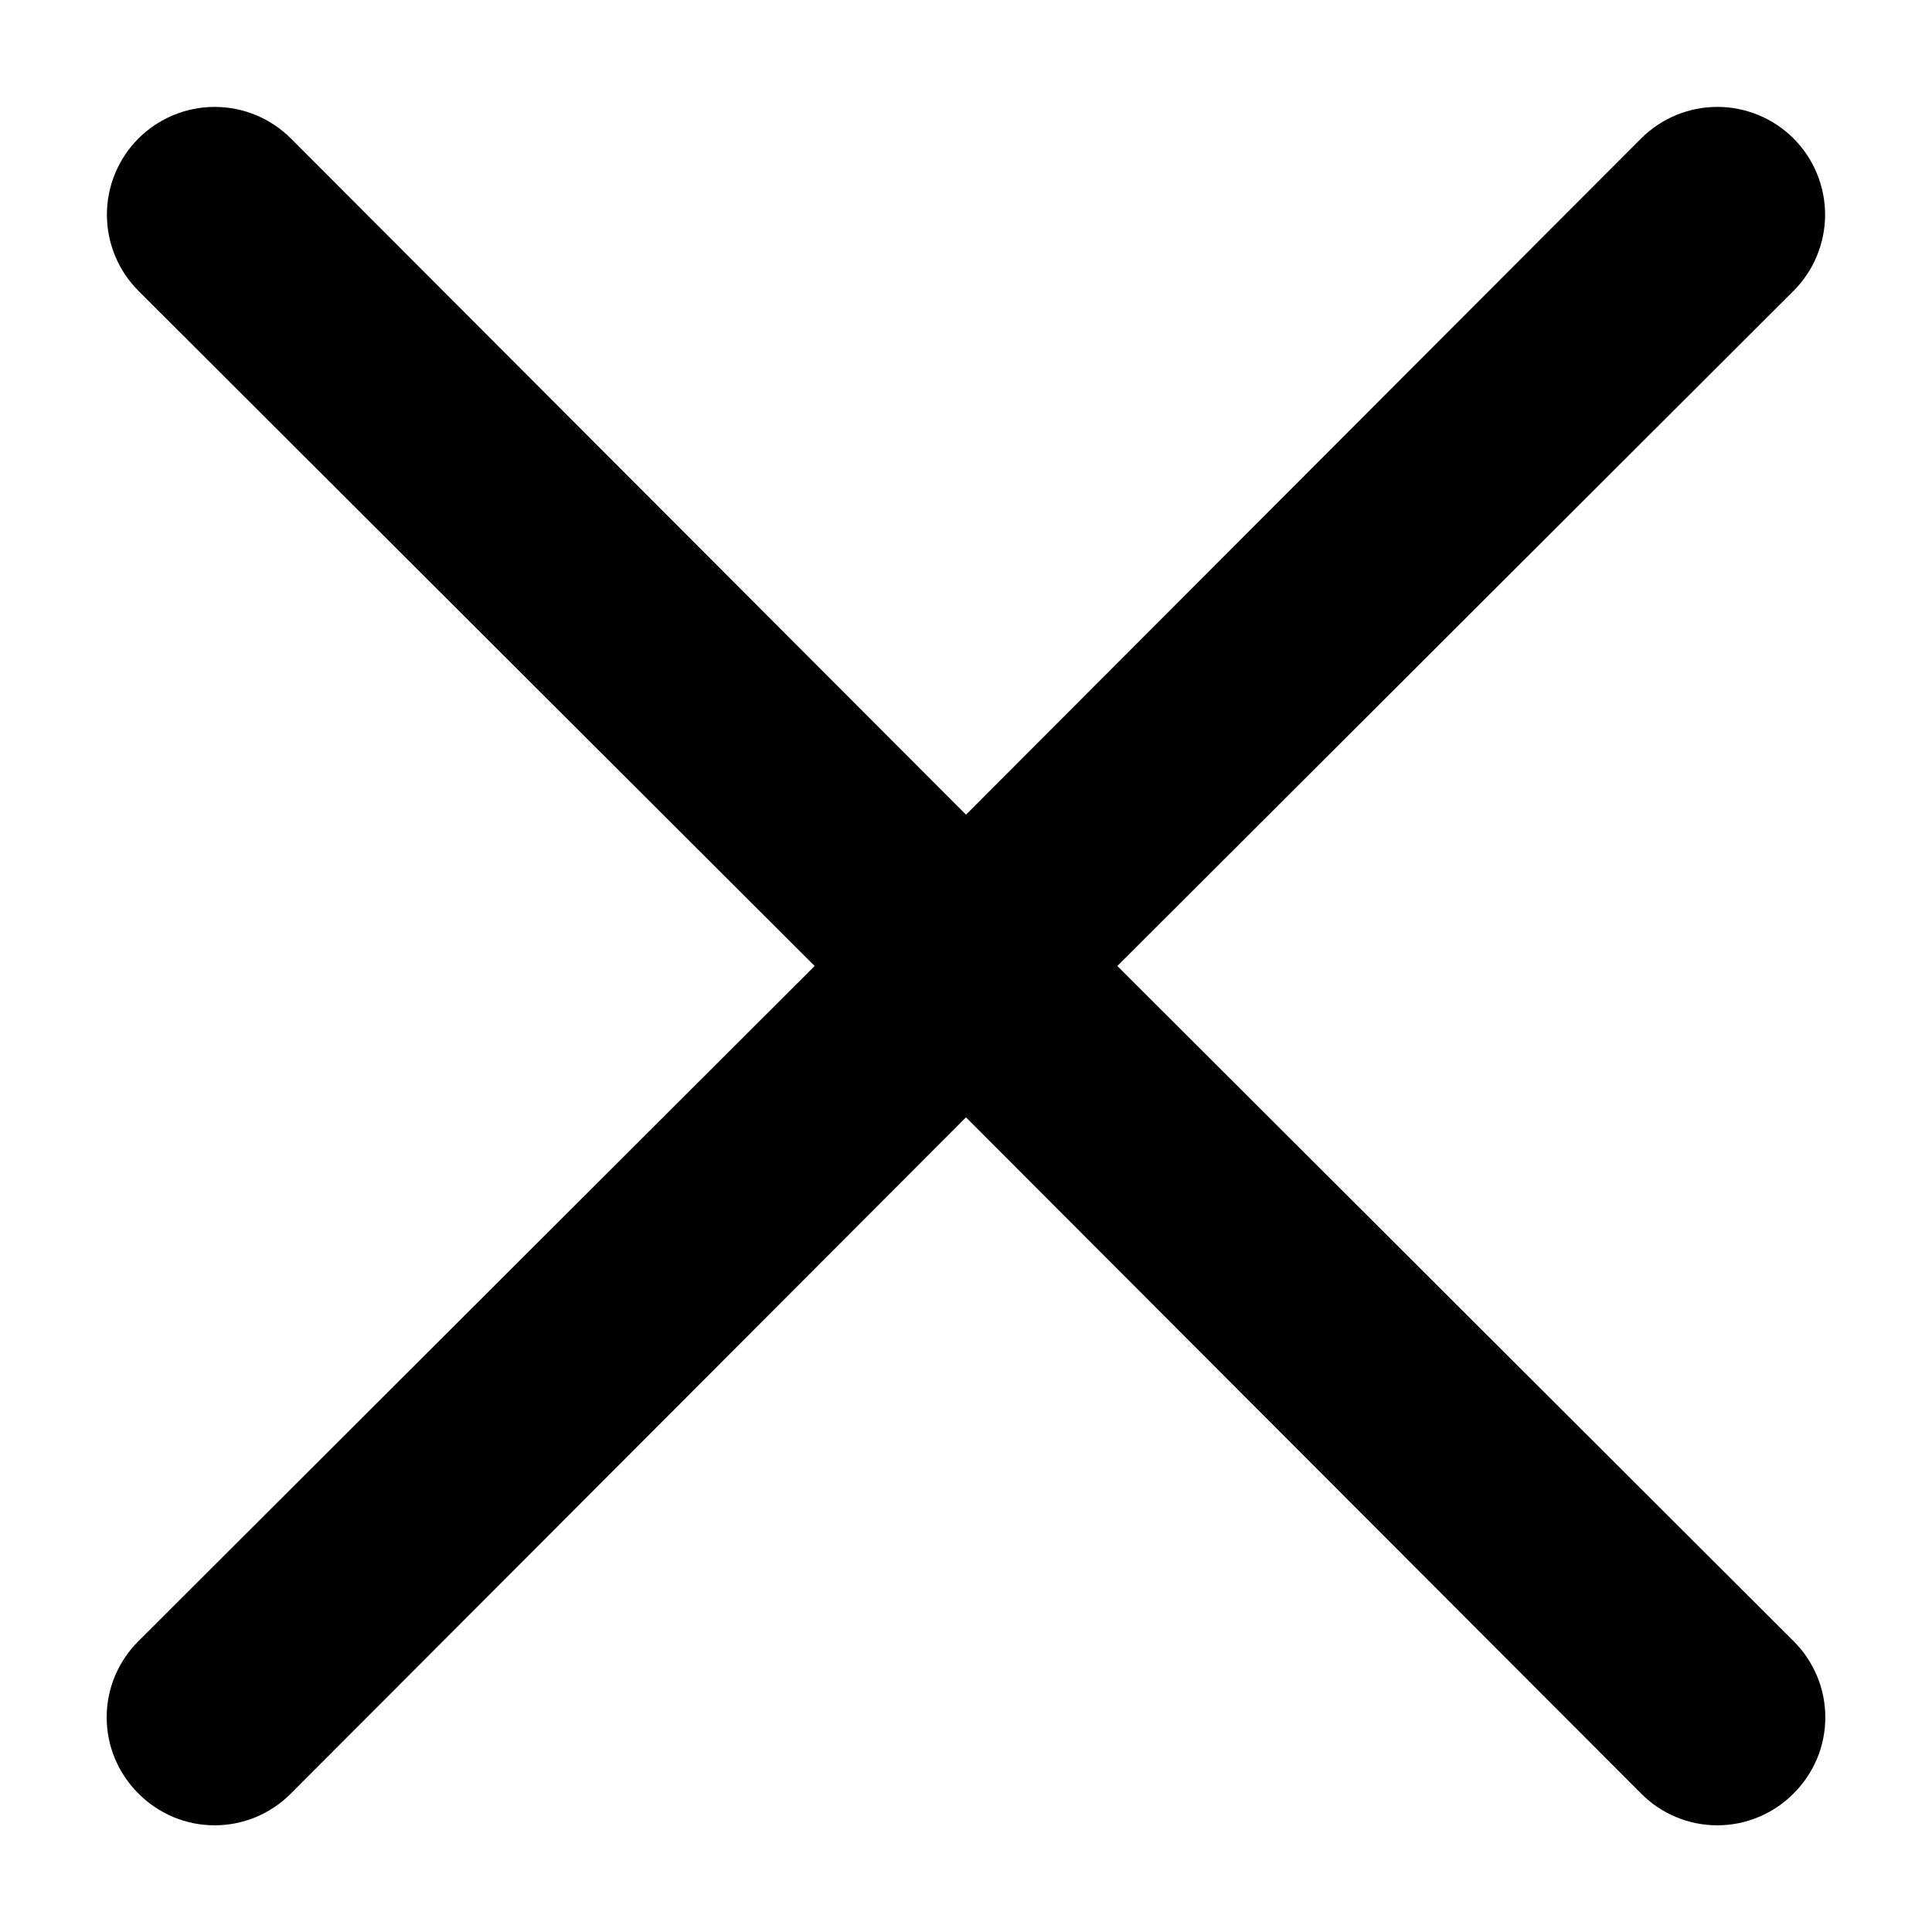 <svg width="18" height="18" viewBox="0 0 18 18" fill="none" xmlns="http://www.w3.org/2000/svg">
  <path d="M10.41 9L16.71 2.71C16.898 2.522 17.004 2.266 17.004 2C17.004 1.734 16.898 1.478 16.71 1.29C16.522 1.102 16.266 0.996 16 0.996C15.734 0.996 15.478 1.102 15.29 1.29L9 7.59L2.71 1.29C2.522 1.102 2.266 0.996 2 0.996C1.734 0.996 1.478 1.102 1.29 1.29C1.102 1.478 0.996 1.734 0.996 2C0.996 2.266 1.102 2.522 1.29 2.71L7.59 9L1.29 15.29C1.196 15.383 1.122 15.494 1.071 15.615C1.02 15.737 0.994 15.868 0.994 16C0.994 16.132 1.02 16.263 1.071 16.385C1.122 16.506 1.196 16.617 1.29 16.71C1.383 16.804 1.494 16.878 1.615 16.929C1.737 16.98 1.868 17.006 2 17.006C2.132 17.006 2.263 16.98 2.385 16.929C2.506 16.878 2.617 16.804 2.71 16.71L9 10.41L15.29 16.71C15.383 16.804 15.493 16.878 15.615 16.929C15.737 16.98 15.868 17.006 16 17.006C16.132 17.006 16.263 16.98 16.384 16.929C16.506 16.878 16.617 16.804 16.71 16.71C16.804 16.617 16.878 16.506 16.929 16.385C16.98 16.263 17.006 16.132 17.006 16C17.006 15.868 16.98 15.737 16.929 15.615C16.878 15.494 16.804 15.383 16.71 15.29L10.41 9Z" fill="#000000"/>
</svg>
